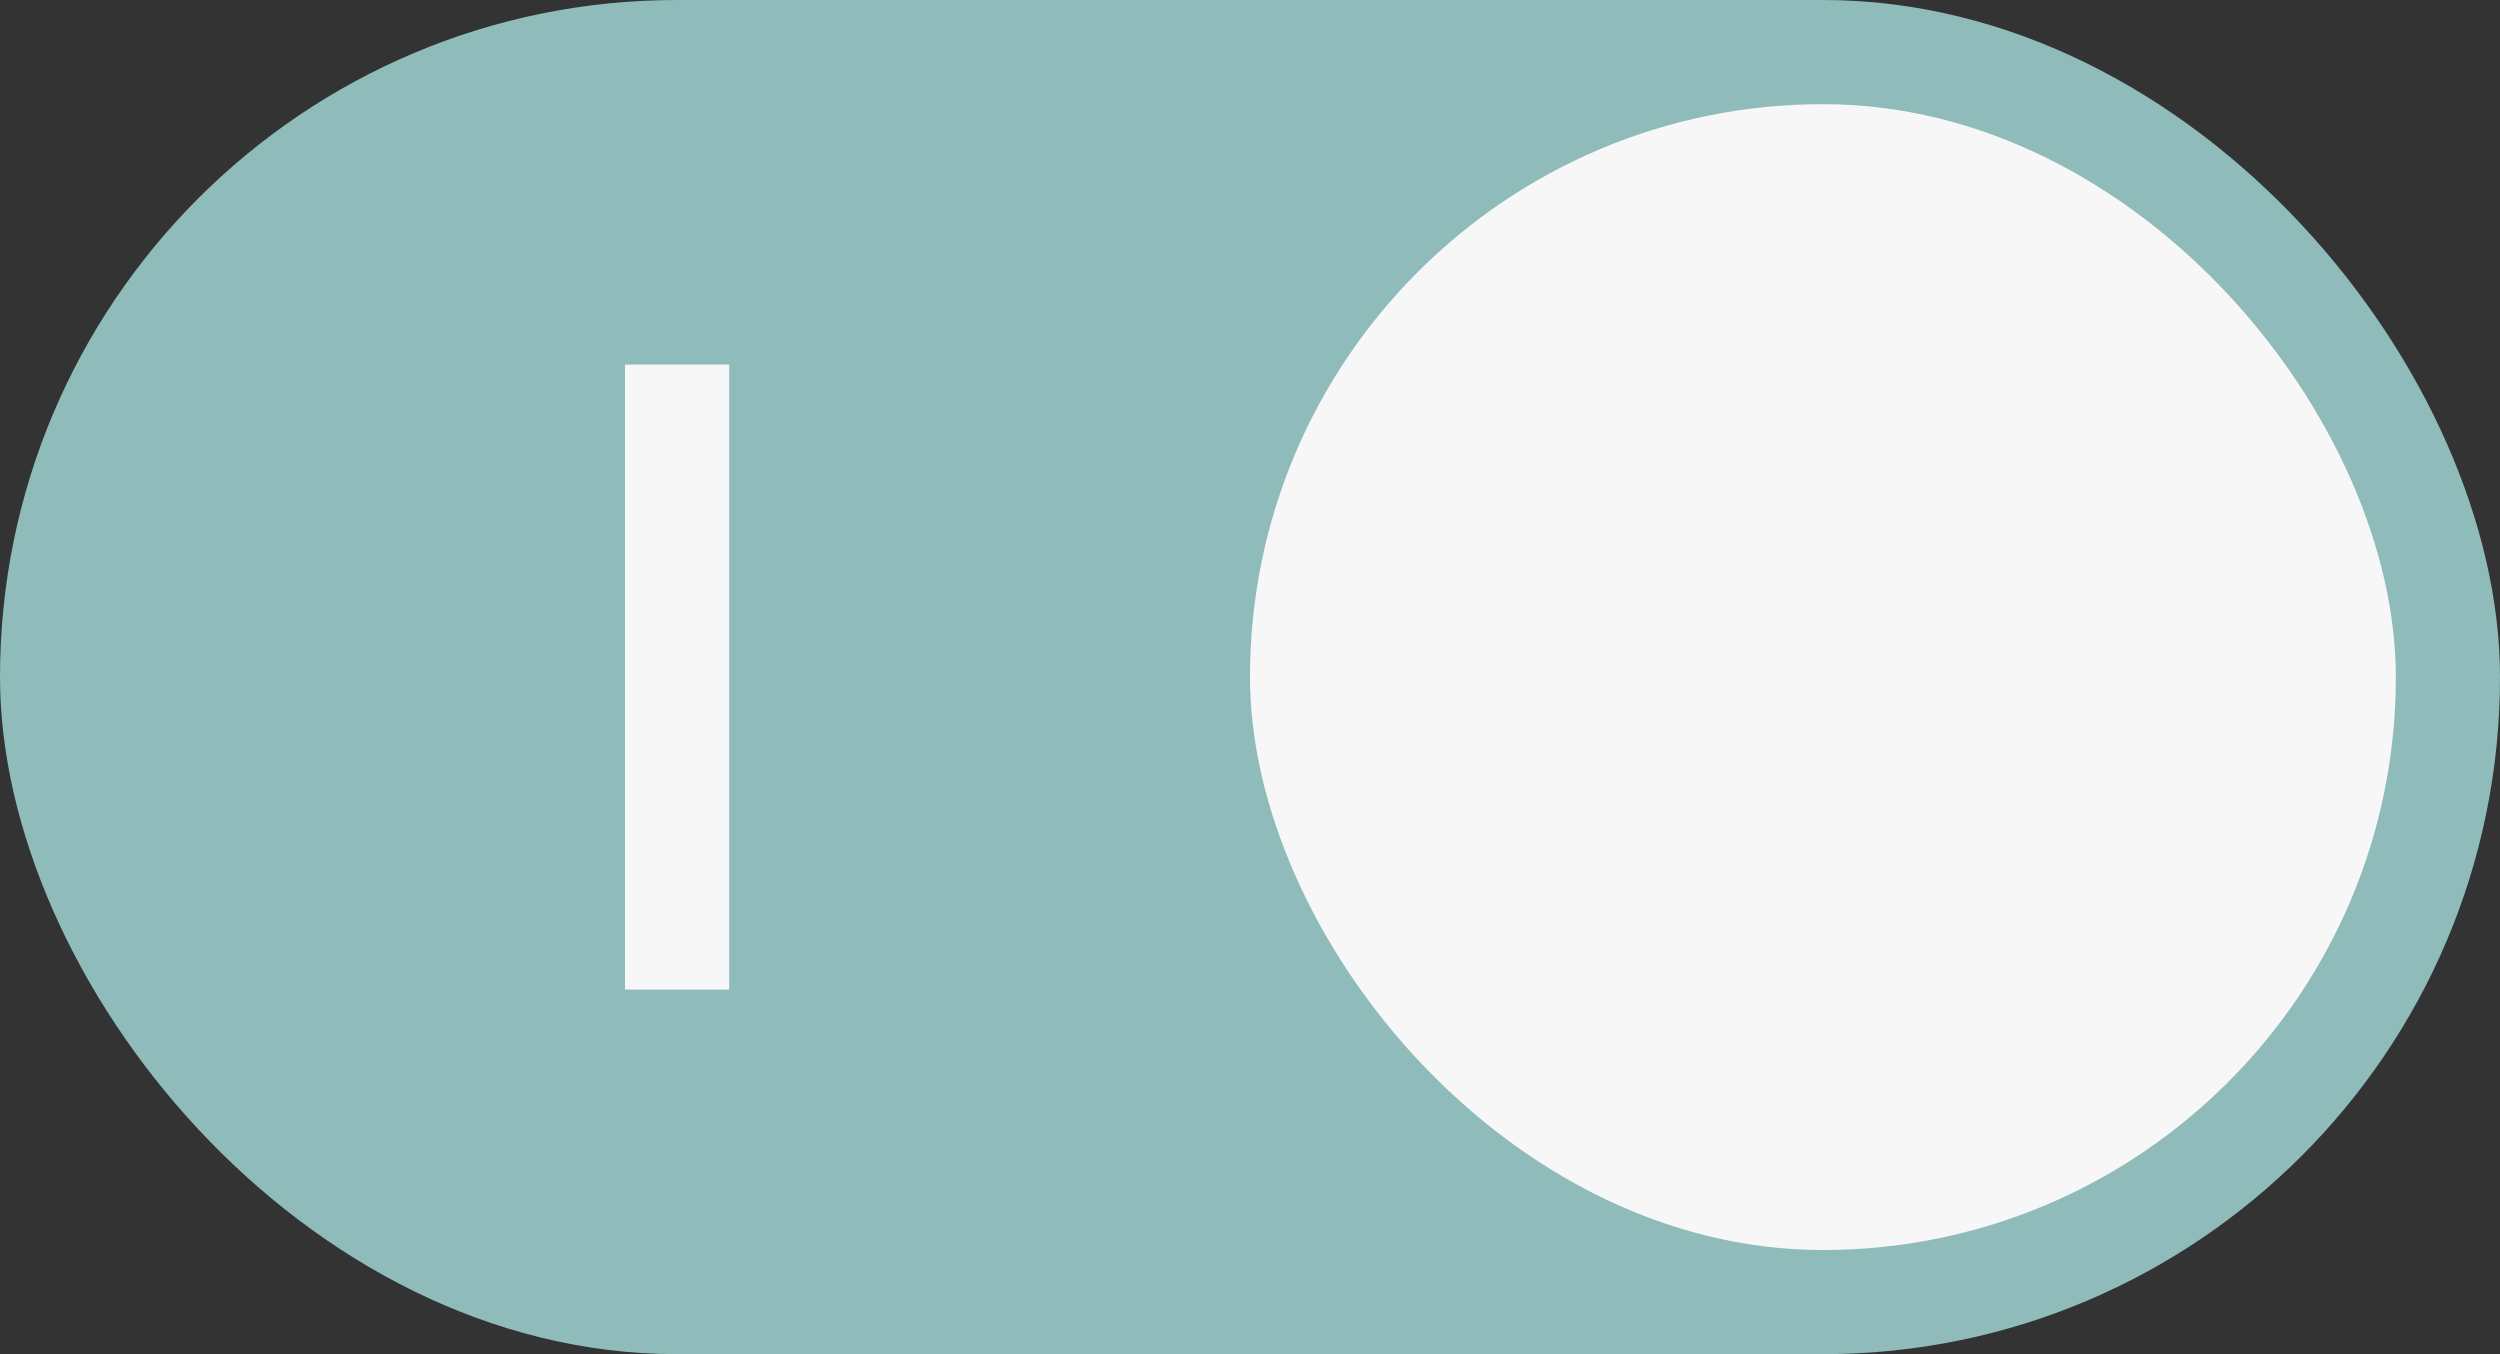 <?xml version="1.0" encoding="UTF-8" standalone="no"?>
<svg
   width="48"
   height="26"
   version="1.1"
   id="svg10"
   sodipodi:docname="toggle-on-hc.svg"
   inkscape:version="1.2.1 (9c6d41e410, 2022-07-14, custom)"
   xmlns:inkscape="http://www.inkscape.org/namespaces/inkscape"
   xmlns:sodipodi="http://sodipodi.sourceforge.net/DTD/sodipodi-0.dtd"
   xmlns="http://www.w3.org/2000/svg"
   xmlns:svg="http://www.w3.org/2000/svg">
  <rect width="100%" height="100%" fill="#333333" stroke="none"/>
  <defs
     id="defs14" />
  <sodipodi:namedview
     id="namedview12"
     pagecolor="#ffffff"
     bordercolor="#111111"
     borderopacity="1"
     inkscape:showpageshadow="0"
     inkscape:pageopacity="0"
     inkscape:pagecheckerboard="1"
     inkscape:deskcolor="#d1d1d1"
     showgrid="false"
     inkscape:zoom="27.604167"
     inkscape:cx="23.927547"
     inkscape:cy="13.005283"
     inkscape:window-width="1920"
     inkscape:window-height="1011"
     inkscape:window-x="0"
     inkscape:window-y="0"
     inkscape:window-maximized="1"
     inkscape:current-layer="svg10" />
  <g
     transform="translate(0 -291.18)"
     stroke="none"
     id="g6">
    <rect
       style="fill:#8fbcbb;stroke:none;stroke-width:1;marker:none;fill-opacity:1"
       width="48"
       height="26"
       y="291.18"
       ry="13"
       fill="#3081e3"
       rx="13"
       id="rect2" />
    <rect
       ry="11"
       rx="11"
       y="293.18"
       x="24"
       height="22"
       width="22"
       style="stroke:none;stroke-width:1;marker:none"
       fill="#f8f7f7"
       id="rect4" />
  </g>
  <path
     style="fill:#f8f7f7;fill-opacity:1;stroke:none;stroke-width:2;stroke-linejoin:round;stroke-dashoffset:2"
     d="M14 7v12h-2V7Z"
     id="path8" />
</svg>
